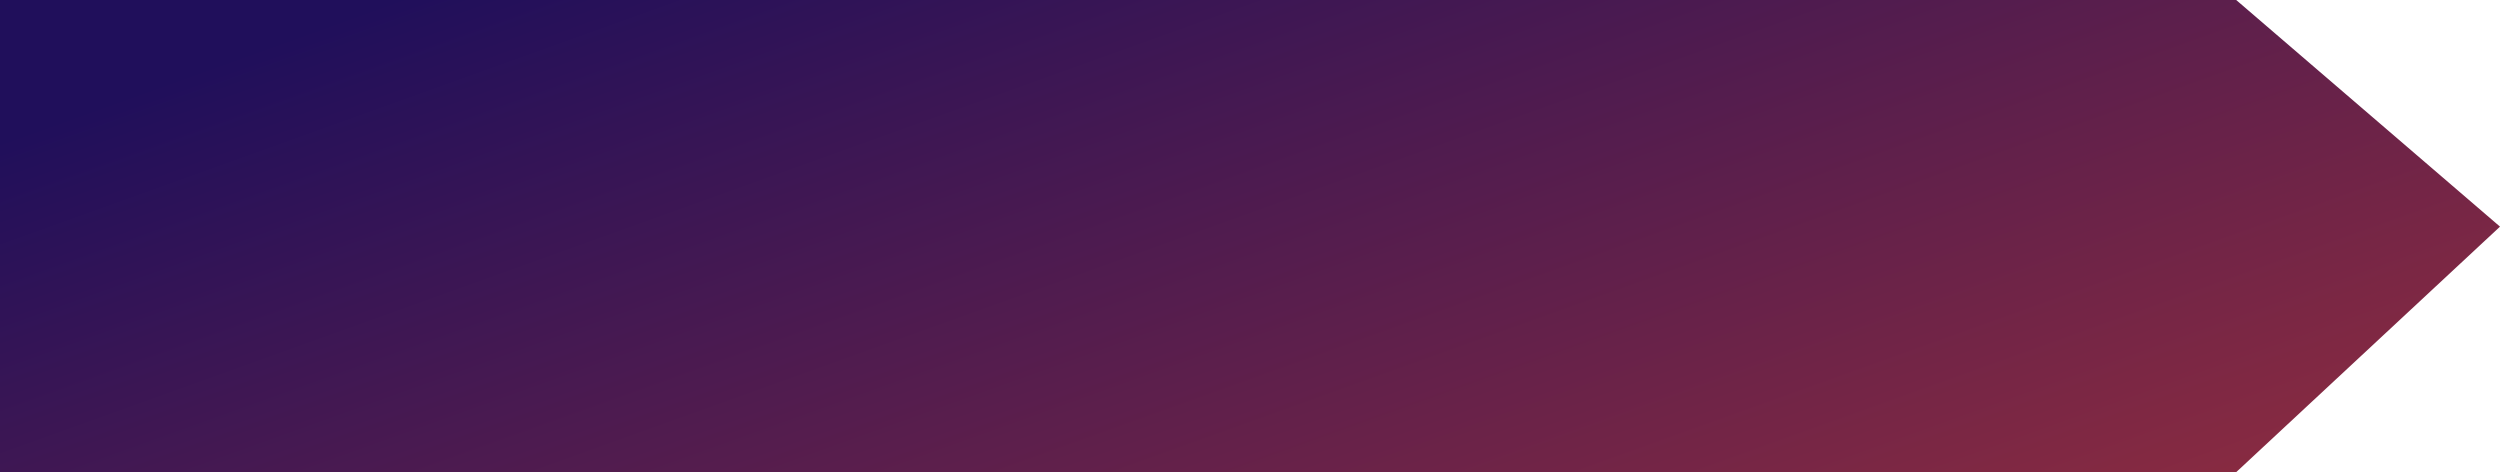 <svg xmlns="http://www.w3.org/2000/svg" xmlns:xlink="http://www.w3.org/1999/xlink" width="232.978" height="44" viewBox="0 0 232.978 44">
  <defs>
    <linearGradient id="linear-gradient" x1="0.021" y1="0.264" x2="1.435" y2="1" gradientUnits="objectBoundingBox">
      <stop offset="0" stop-color="#200f5b"/>
      <stop offset="1" stop-color="#b43636"/>
    </linearGradient>
  </defs>
  <path id="github-bg" d="M-8750-7635.905h208.393l24.585,21.121-24.585,22.879H-8750Z" transform="translate(8750 7635.905)" fill="url(#linear-gradient)"/>
</svg>
